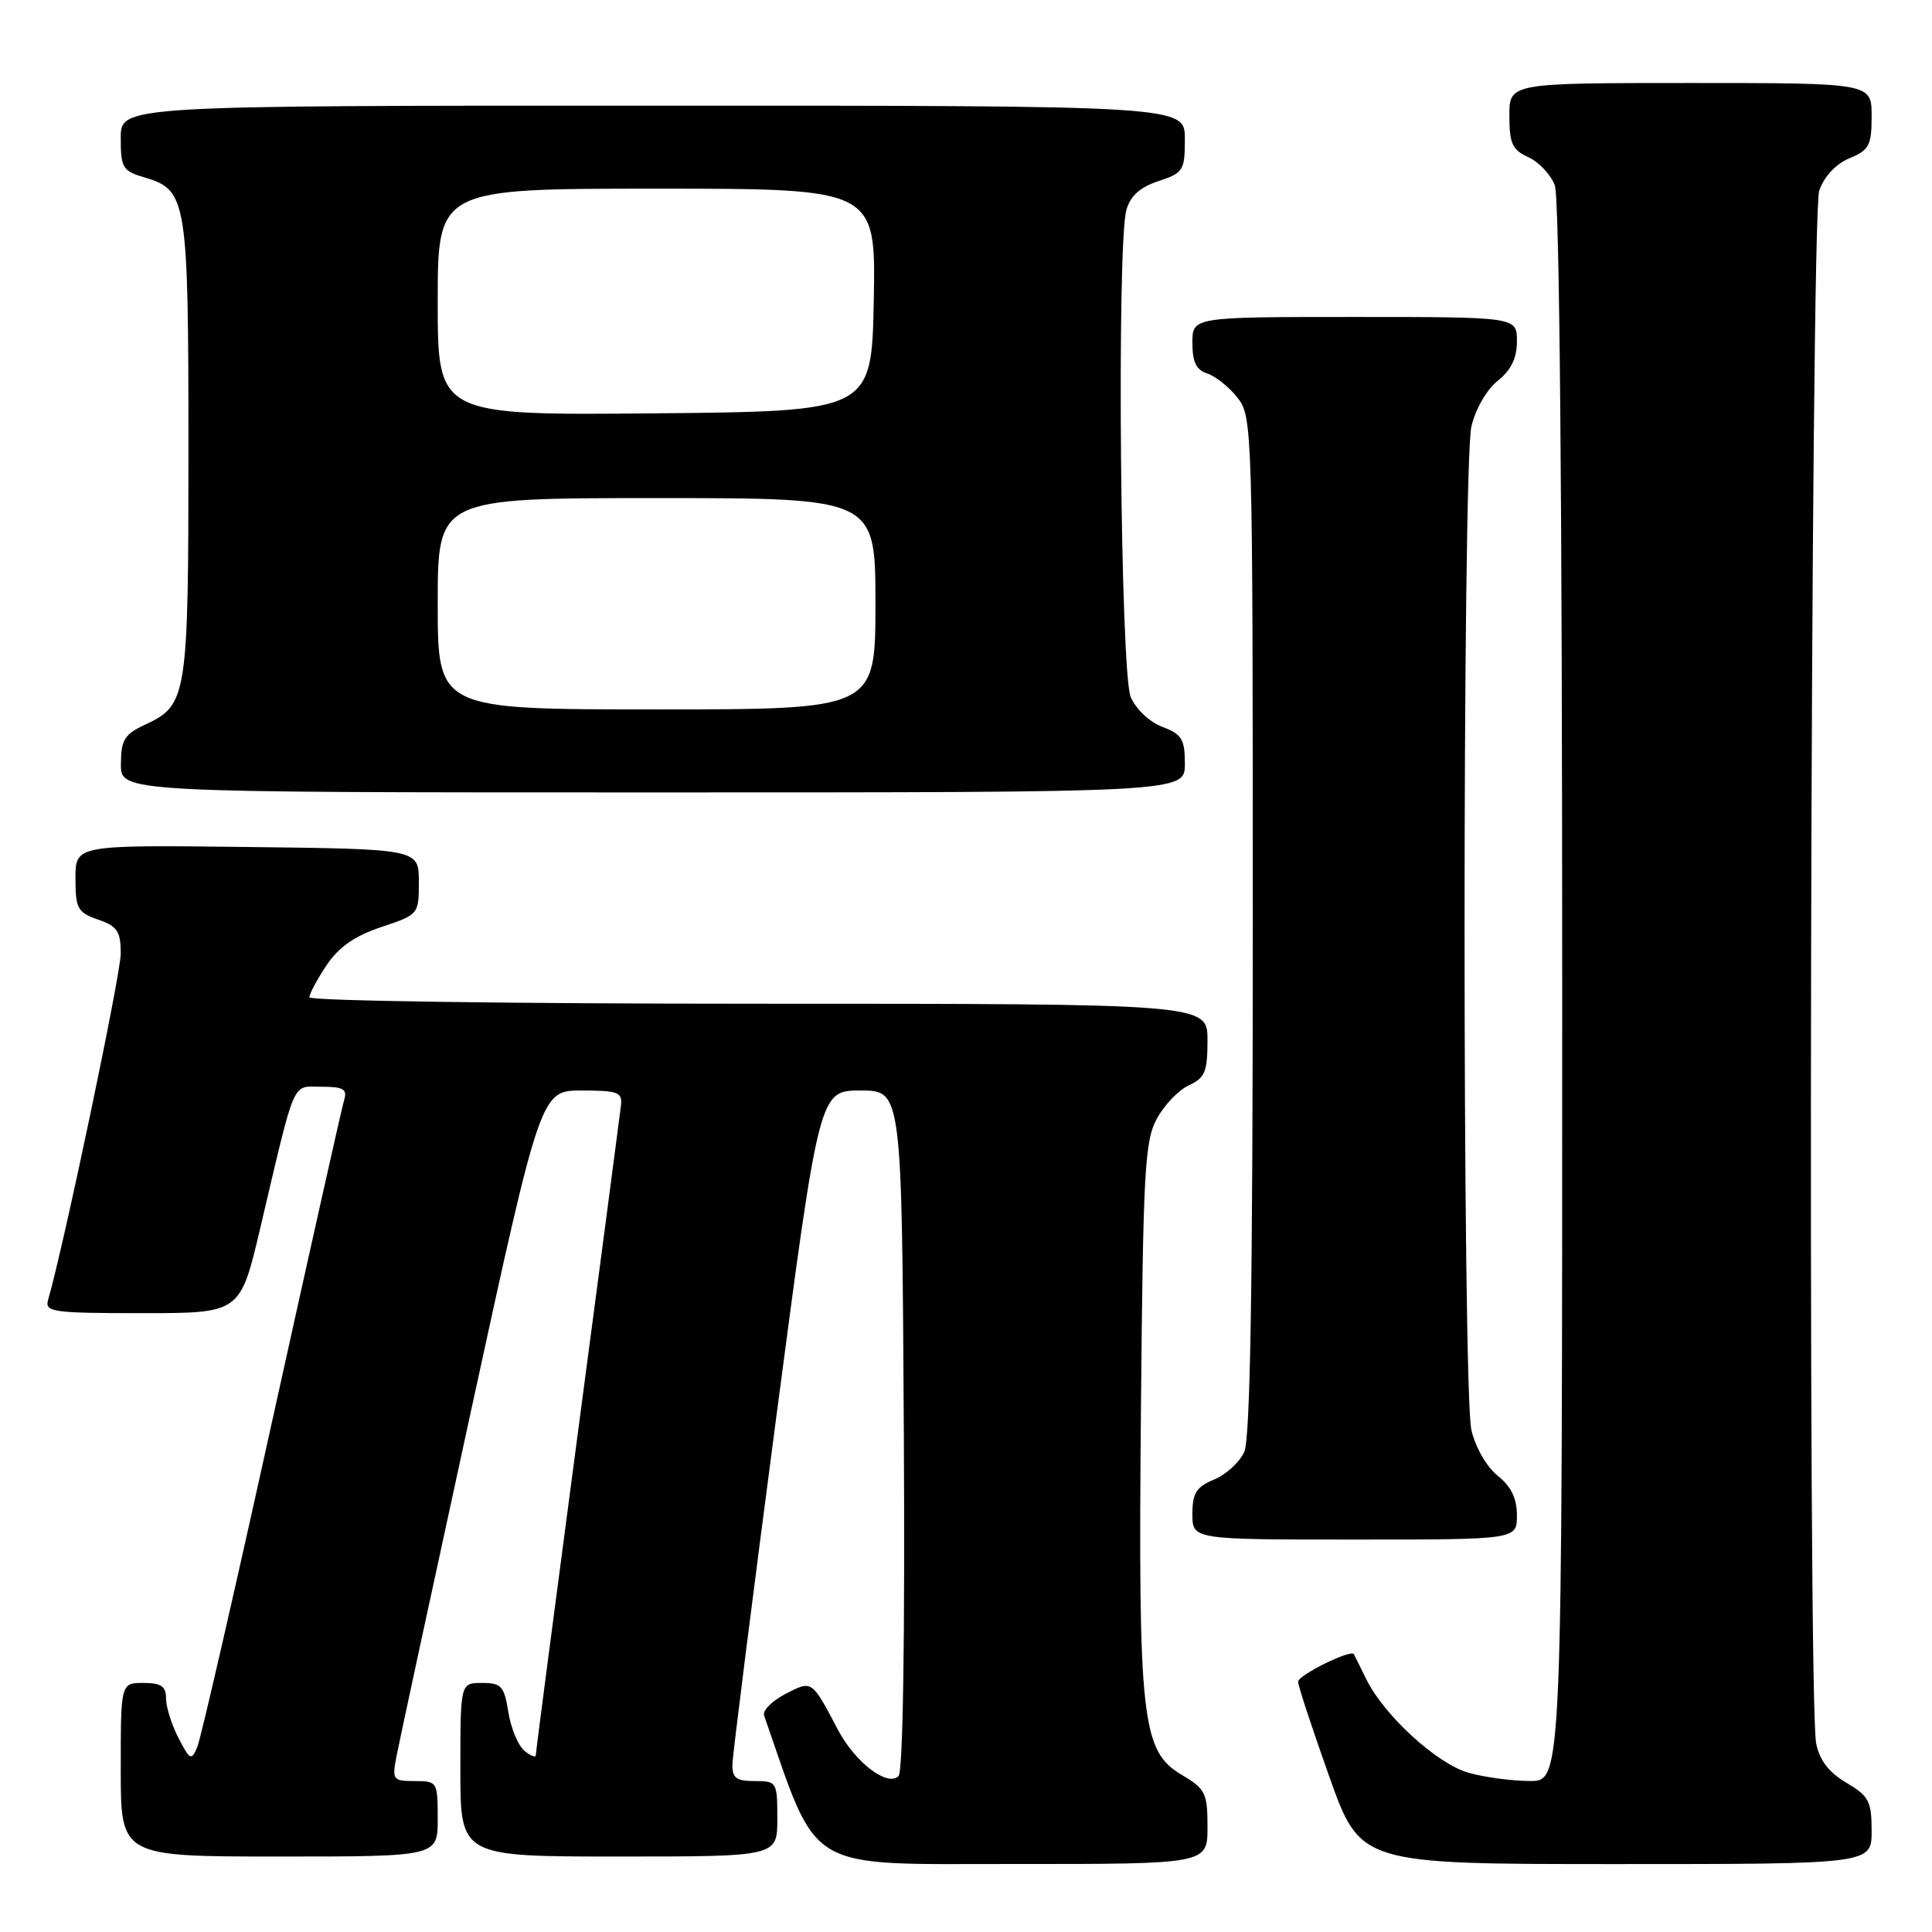 <?xml version="1.0" encoding="UTF-8" standalone="no"?>
<!DOCTYPE svg PUBLIC "-//W3C//DTD SVG 1.1//EN" "http://www.w3.org/Graphics/SVG/1.1/DTD/svg11.dtd" >
<svg xmlns="http://www.w3.org/2000/svg" xmlns:xlink="http://www.w3.org/1999/xlink" version="1.1" viewBox="0 0 256 256">
 <g >
 <path fill="currentColor"
d=" M 160.00 242.10 C 160.00 237.58 159.73 237.04 156.59 235.18 C 151.28 232.05 150.81 227.86 151.18 186.76 C 151.47 155.08 151.68 151.17 153.30 148.21 C 154.29 146.40 156.20 144.41 157.55 143.80 C 159.66 142.83 160.00 142.01 160.00 137.84 C 160.00 133.00 160.00 133.00 100.50 133.00 C 67.77 133.00 41.00 132.62 41.00 132.15 C 41.00 131.68 42.02 129.77 43.27 127.90 C 44.89 125.49 46.99 124.02 50.52 122.84 C 55.47 121.19 55.50 121.16 55.50 116.84 C 55.50 112.50 55.50 112.50 32.75 112.23 C 10.00 111.96 10.00 111.96 10.00 116.38 C 10.00 120.40 10.28 120.90 13.00 121.85 C 15.55 122.74 16.00 123.41 16.00 126.35 C 16.00 129.10 8.47 165.00 6.37 172.25 C 5.91 173.85 6.96 174.00 18.85 174.00 C 31.83 174.00 31.83 174.00 34.48 162.75 C 39.25 142.50 38.61 144.00 42.61 144.00 C 45.50 144.00 46.04 144.31 45.60 145.75 C 45.31 146.71 41.00 165.95 36.02 188.50 C 31.05 211.05 26.60 230.40 26.14 231.49 C 25.37 233.33 25.17 233.24 23.65 230.29 C 22.74 228.54 22.00 226.18 22.00 225.05 C 22.00 223.44 21.36 223.00 19.00 223.00 C 16.00 223.00 16.00 223.00 16.00 234.50 C 16.00 246.00 16.00 246.00 37.00 246.00 C 58.00 246.00 58.00 246.00 58.00 241.00 C 58.00 236.09 57.94 236.00 54.95 236.00 C 52.06 236.00 51.94 235.84 52.53 232.75 C 52.87 230.96 57.31 210.38 62.40 187.00 C 71.65 144.50 71.65 144.50 77.07 144.50 C 81.91 144.50 82.48 144.72 82.28 146.50 C 82.15 147.60 79.57 167.25 76.53 190.17 C 73.49 213.09 71.00 232.16 71.00 232.55 C 71.00 232.93 70.32 232.68 69.49 231.99 C 68.66 231.30 67.70 229.00 67.36 226.87 C 66.81 223.42 66.43 223.00 63.87 223.00 C 61.00 223.00 61.00 223.00 61.00 234.50 C 61.00 246.00 61.00 246.00 82.00 246.00 C 103.00 246.00 103.00 246.00 103.00 241.00 C 103.00 236.11 102.93 236.00 100.00 236.00 C 97.54 236.00 97.01 235.59 97.05 233.75 C 97.08 232.51 99.68 211.93 102.83 188.00 C 108.56 144.50 108.56 144.50 114.03 144.50 C 119.50 144.50 119.50 144.50 119.76 189.44 C 119.92 217.16 119.65 234.75 119.06 235.34 C 117.60 236.80 113.33 233.54 111.05 229.24 C 107.52 222.55 107.63 222.62 104.05 224.47 C 102.28 225.39 101.02 226.67 101.25 227.32 C 108.55 248.30 106.34 246.98 134.25 246.99 C 160.00 247.00 160.00 247.00 160.00 242.10 Z  M 248.00 242.60 C 248.00 238.67 247.64 237.99 244.65 236.22 C 242.33 234.85 241.10 233.25 240.65 231.00 C 239.49 225.21 239.89 28.62 241.06 25.24 C 241.72 23.37 243.26 21.72 245.06 20.97 C 247.68 19.89 248.00 19.28 248.00 15.38 C 248.00 11.00 248.00 11.00 224.00 11.00 C 200.00 11.00 200.00 11.00 200.00 15.34 C 200.00 19.01 200.39 19.86 202.52 20.83 C 203.91 21.46 205.48 23.14 206.02 24.55 C 206.64 26.18 207.00 65.79 207.00 131.57 C 207.00 236.00 207.00 236.00 202.75 235.99 C 200.41 235.99 196.77 235.51 194.65 234.92 C 190.44 233.75 183.41 227.33 181.03 222.49 C 180.23 220.84 179.49 219.36 179.39 219.19 C 179.00 218.51 172.00 221.97 172.00 222.84 C 172.00 223.36 173.86 229.01 176.13 235.39 C 180.26 247.00 180.26 247.00 214.13 247.00 C 248.00 247.00 248.00 247.00 248.00 242.60 Z  M 201.00 200.79 C 201.00 198.54 200.23 196.96 198.45 195.54 C 196.99 194.37 195.50 191.78 194.97 189.50 C 193.76 184.26 193.76 61.74 194.97 56.50 C 195.50 54.22 196.99 51.63 198.45 50.46 C 200.23 49.04 201.00 47.46 201.00 45.21 C 201.00 42.00 201.00 42.00 179.50 42.00 C 158.00 42.00 158.00 42.00 158.00 45.43 C 158.00 47.97 158.51 49.03 159.97 49.49 C 161.06 49.84 162.86 51.28 163.97 52.69 C 165.96 55.22 166.00 56.50 166.00 122.59 C 166.00 170.49 165.67 190.62 164.87 192.39 C 164.25 193.75 162.45 195.40 160.87 196.05 C 158.51 197.03 158.00 197.84 158.00 200.62 C 158.00 204.00 158.00 204.00 179.50 204.00 C 201.00 204.00 201.00 204.00 201.00 200.79 Z  M 157.00 101.22 C 157.00 97.94 156.60 97.29 154.01 96.31 C 152.30 95.66 150.50 93.96 149.82 92.34 C 148.46 89.12 147.96 32.43 149.25 27.83 C 149.77 25.96 151.05 24.81 153.50 24.00 C 156.80 22.91 157.00 22.59 157.00 18.42 C 157.00 14.00 157.00 14.00 86.50 14.00 C 16.00 14.00 16.00 14.00 16.00 18.29 C 16.00 22.27 16.24 22.66 19.24 23.54 C 24.76 25.18 24.97 26.50 24.97 59.50 C 24.97 92.34 24.80 93.43 19.27 96.00 C 16.48 97.30 16.04 98.01 16.02 101.25 C 16.00 105.00 16.00 105.00 86.50 105.00 C 157.00 105.00 157.00 105.00 157.00 101.22 Z  M 58.00 80.00 C 58.00 66.00 58.00 66.00 87.00 66.00 C 116.00 66.00 116.00 66.00 116.00 80.00 C 116.00 94.00 116.00 94.00 87.00 94.00 C 58.00 94.00 58.00 94.00 58.00 80.00 Z  M 58.00 40.02 C 58.00 25.00 58.00 25.00 87.03 25.00 C 116.05 25.00 116.05 25.00 115.78 39.75 C 115.50 54.50 115.50 54.50 86.75 54.77 C 58.00 55.03 58.00 55.03 58.00 40.02 Z "/>
</g>
</svg>